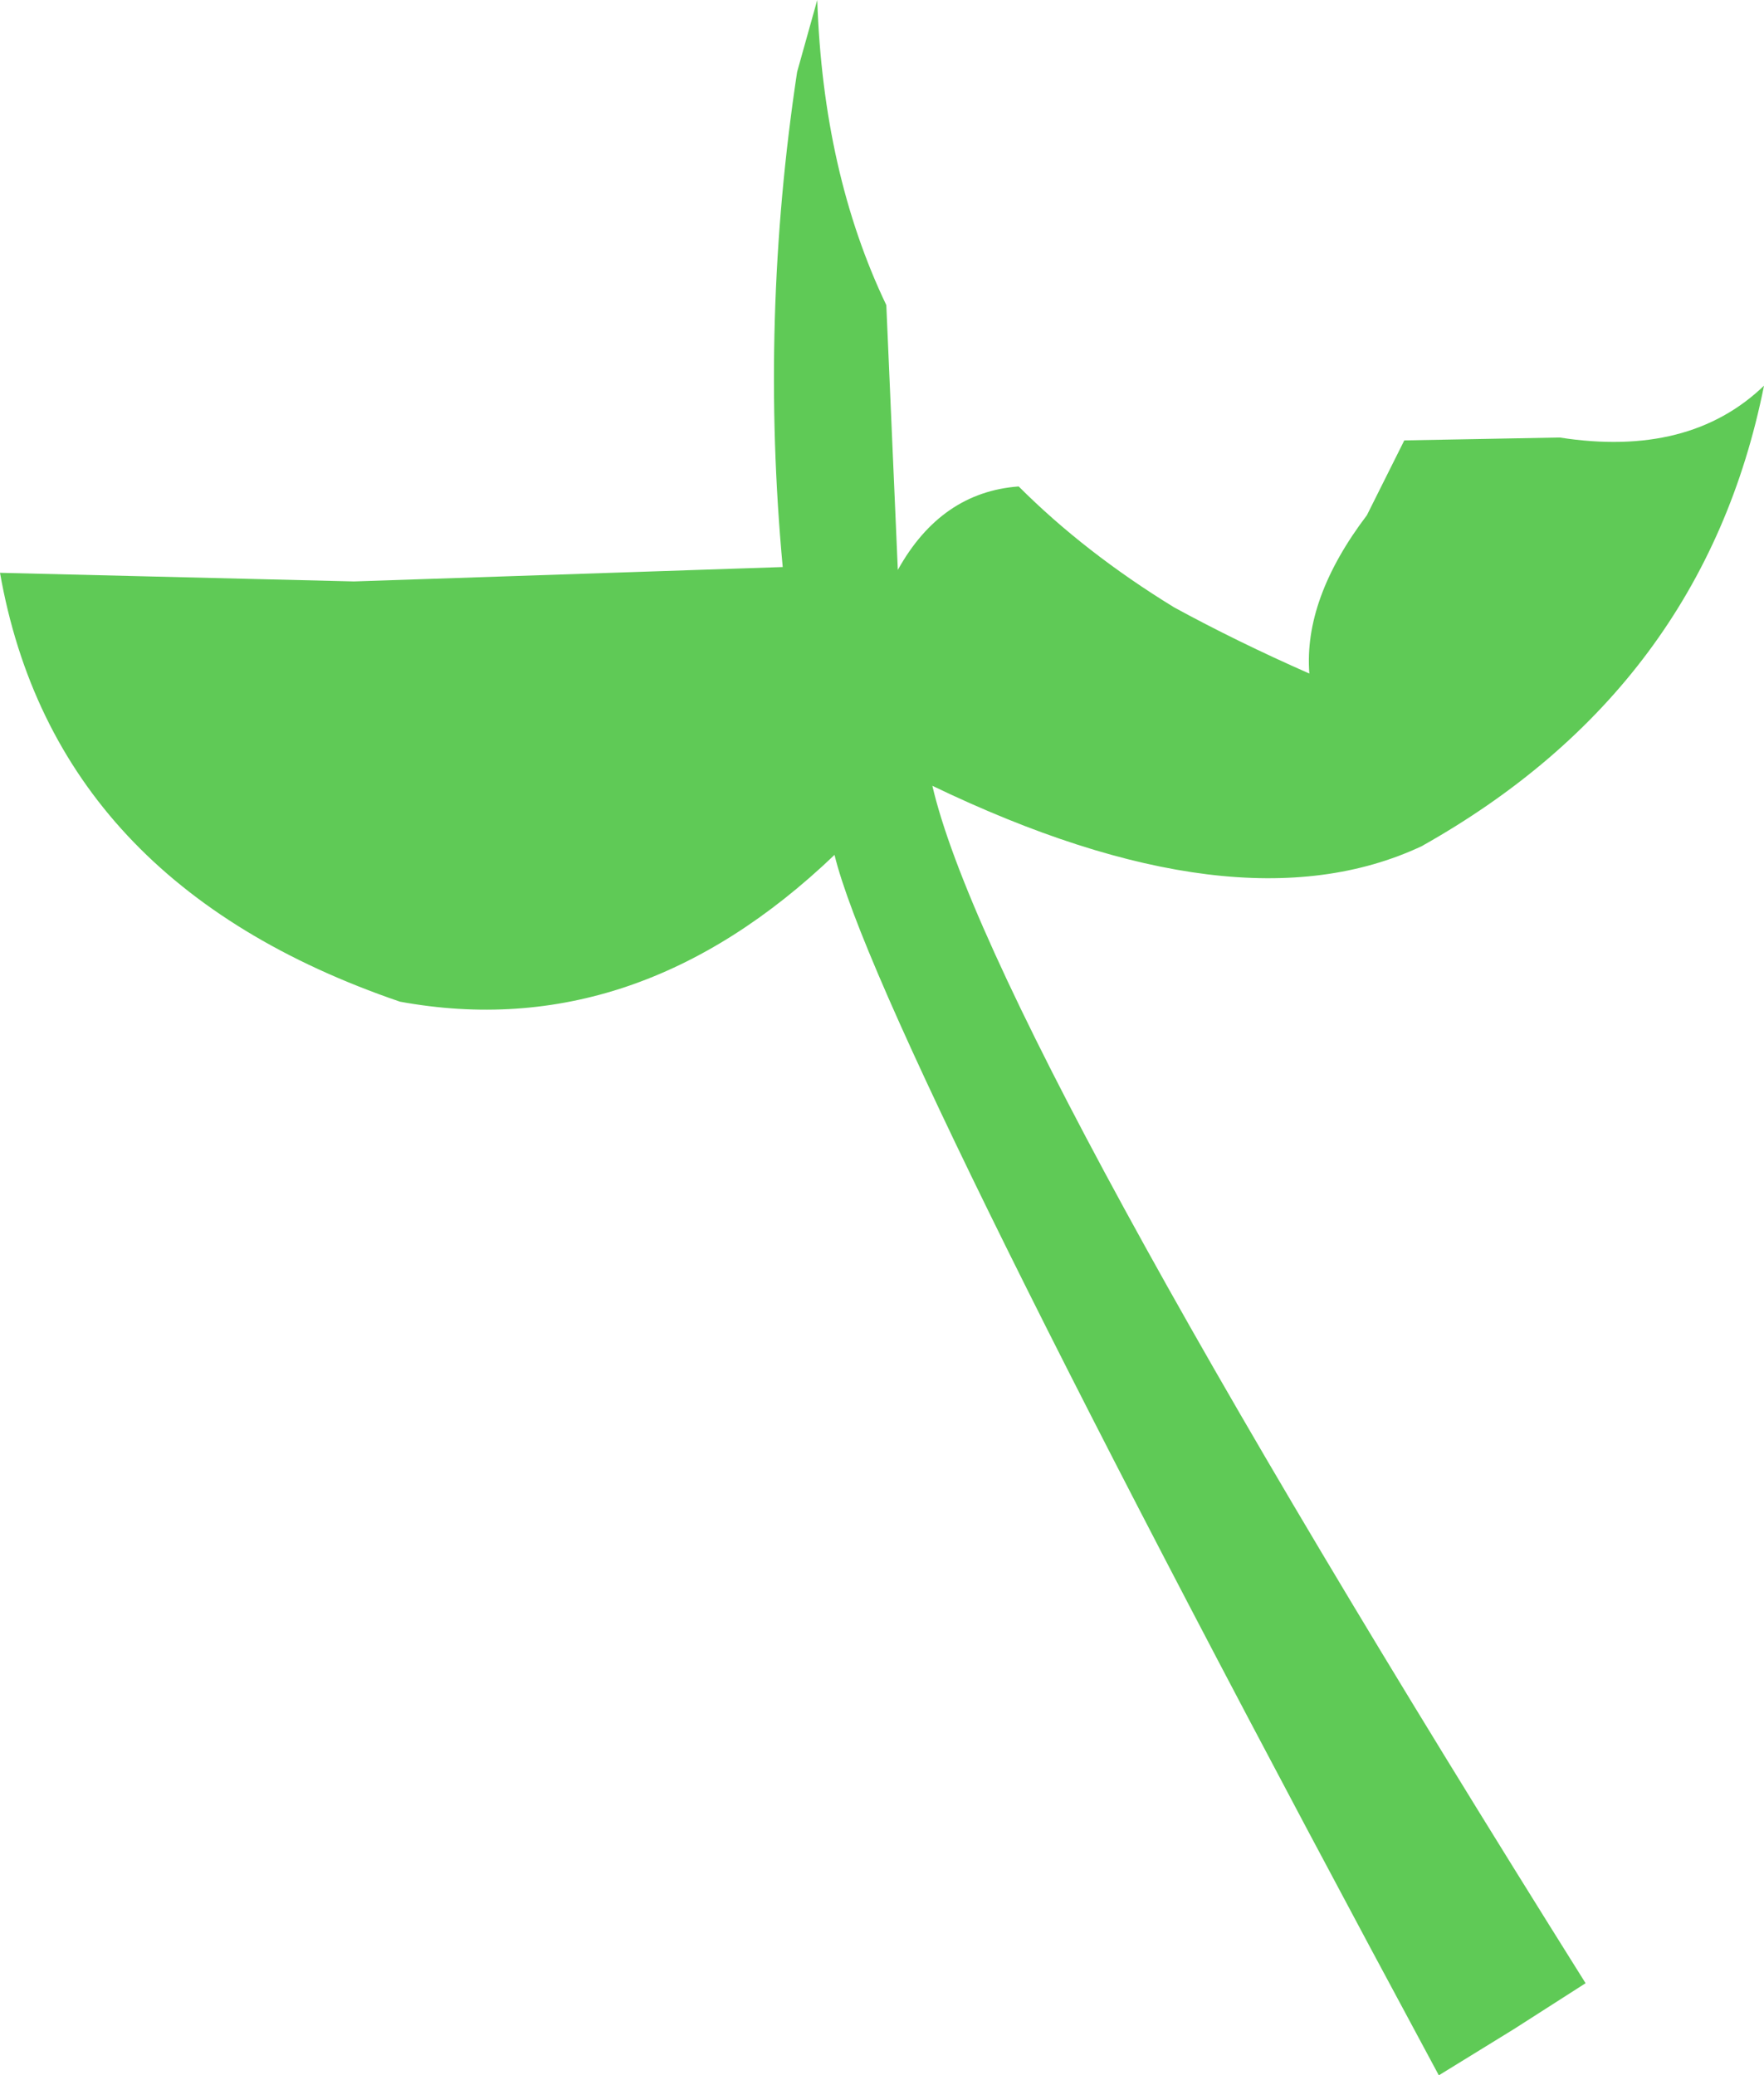 <?xml version="1.0" encoding="UTF-8" standalone="no"?>
<svg xmlns:xlink="http://www.w3.org/1999/xlink" height="36.05px" width="30.65px" xmlns="http://www.w3.org/2000/svg">
  <g transform="matrix(1.0, 0.0, 0.0, 1.0, 18.2, 25.4)">
    <path d="M2.2 -14.85 Q3.3 -14.25 4.55 -13.7 4.45 -15.0 5.55 -16.45 L6.2 -17.75 8.9 -17.8 Q11.15 -17.45 12.45 -18.7 11.4 -13.45 6.5 -10.7 3.3 -9.2 -2.0 -11.75 -1.0 -7.45 9.35 9.05 L8.1 9.85 6.8 10.65 Q-2.95 -7.45 -3.7 -10.55 -7.15 -7.25 -11.25 -8.0 -17.25 -10.05 -18.2 -15.45 L-12.05 -15.3 -4.6 -15.55 Q-5.0 -19.85 -4.35 -24.15 L-4.0 -25.4 Q-3.9 -22.4 -2.8 -20.1 L-2.6 -15.5 Q-1.85 -16.85 -0.5 -16.95 0.65 -15.8 2.2 -14.85" fill="#5fca56" fill-rule="evenodd" stroke="none"/>
  </g>
</svg>
